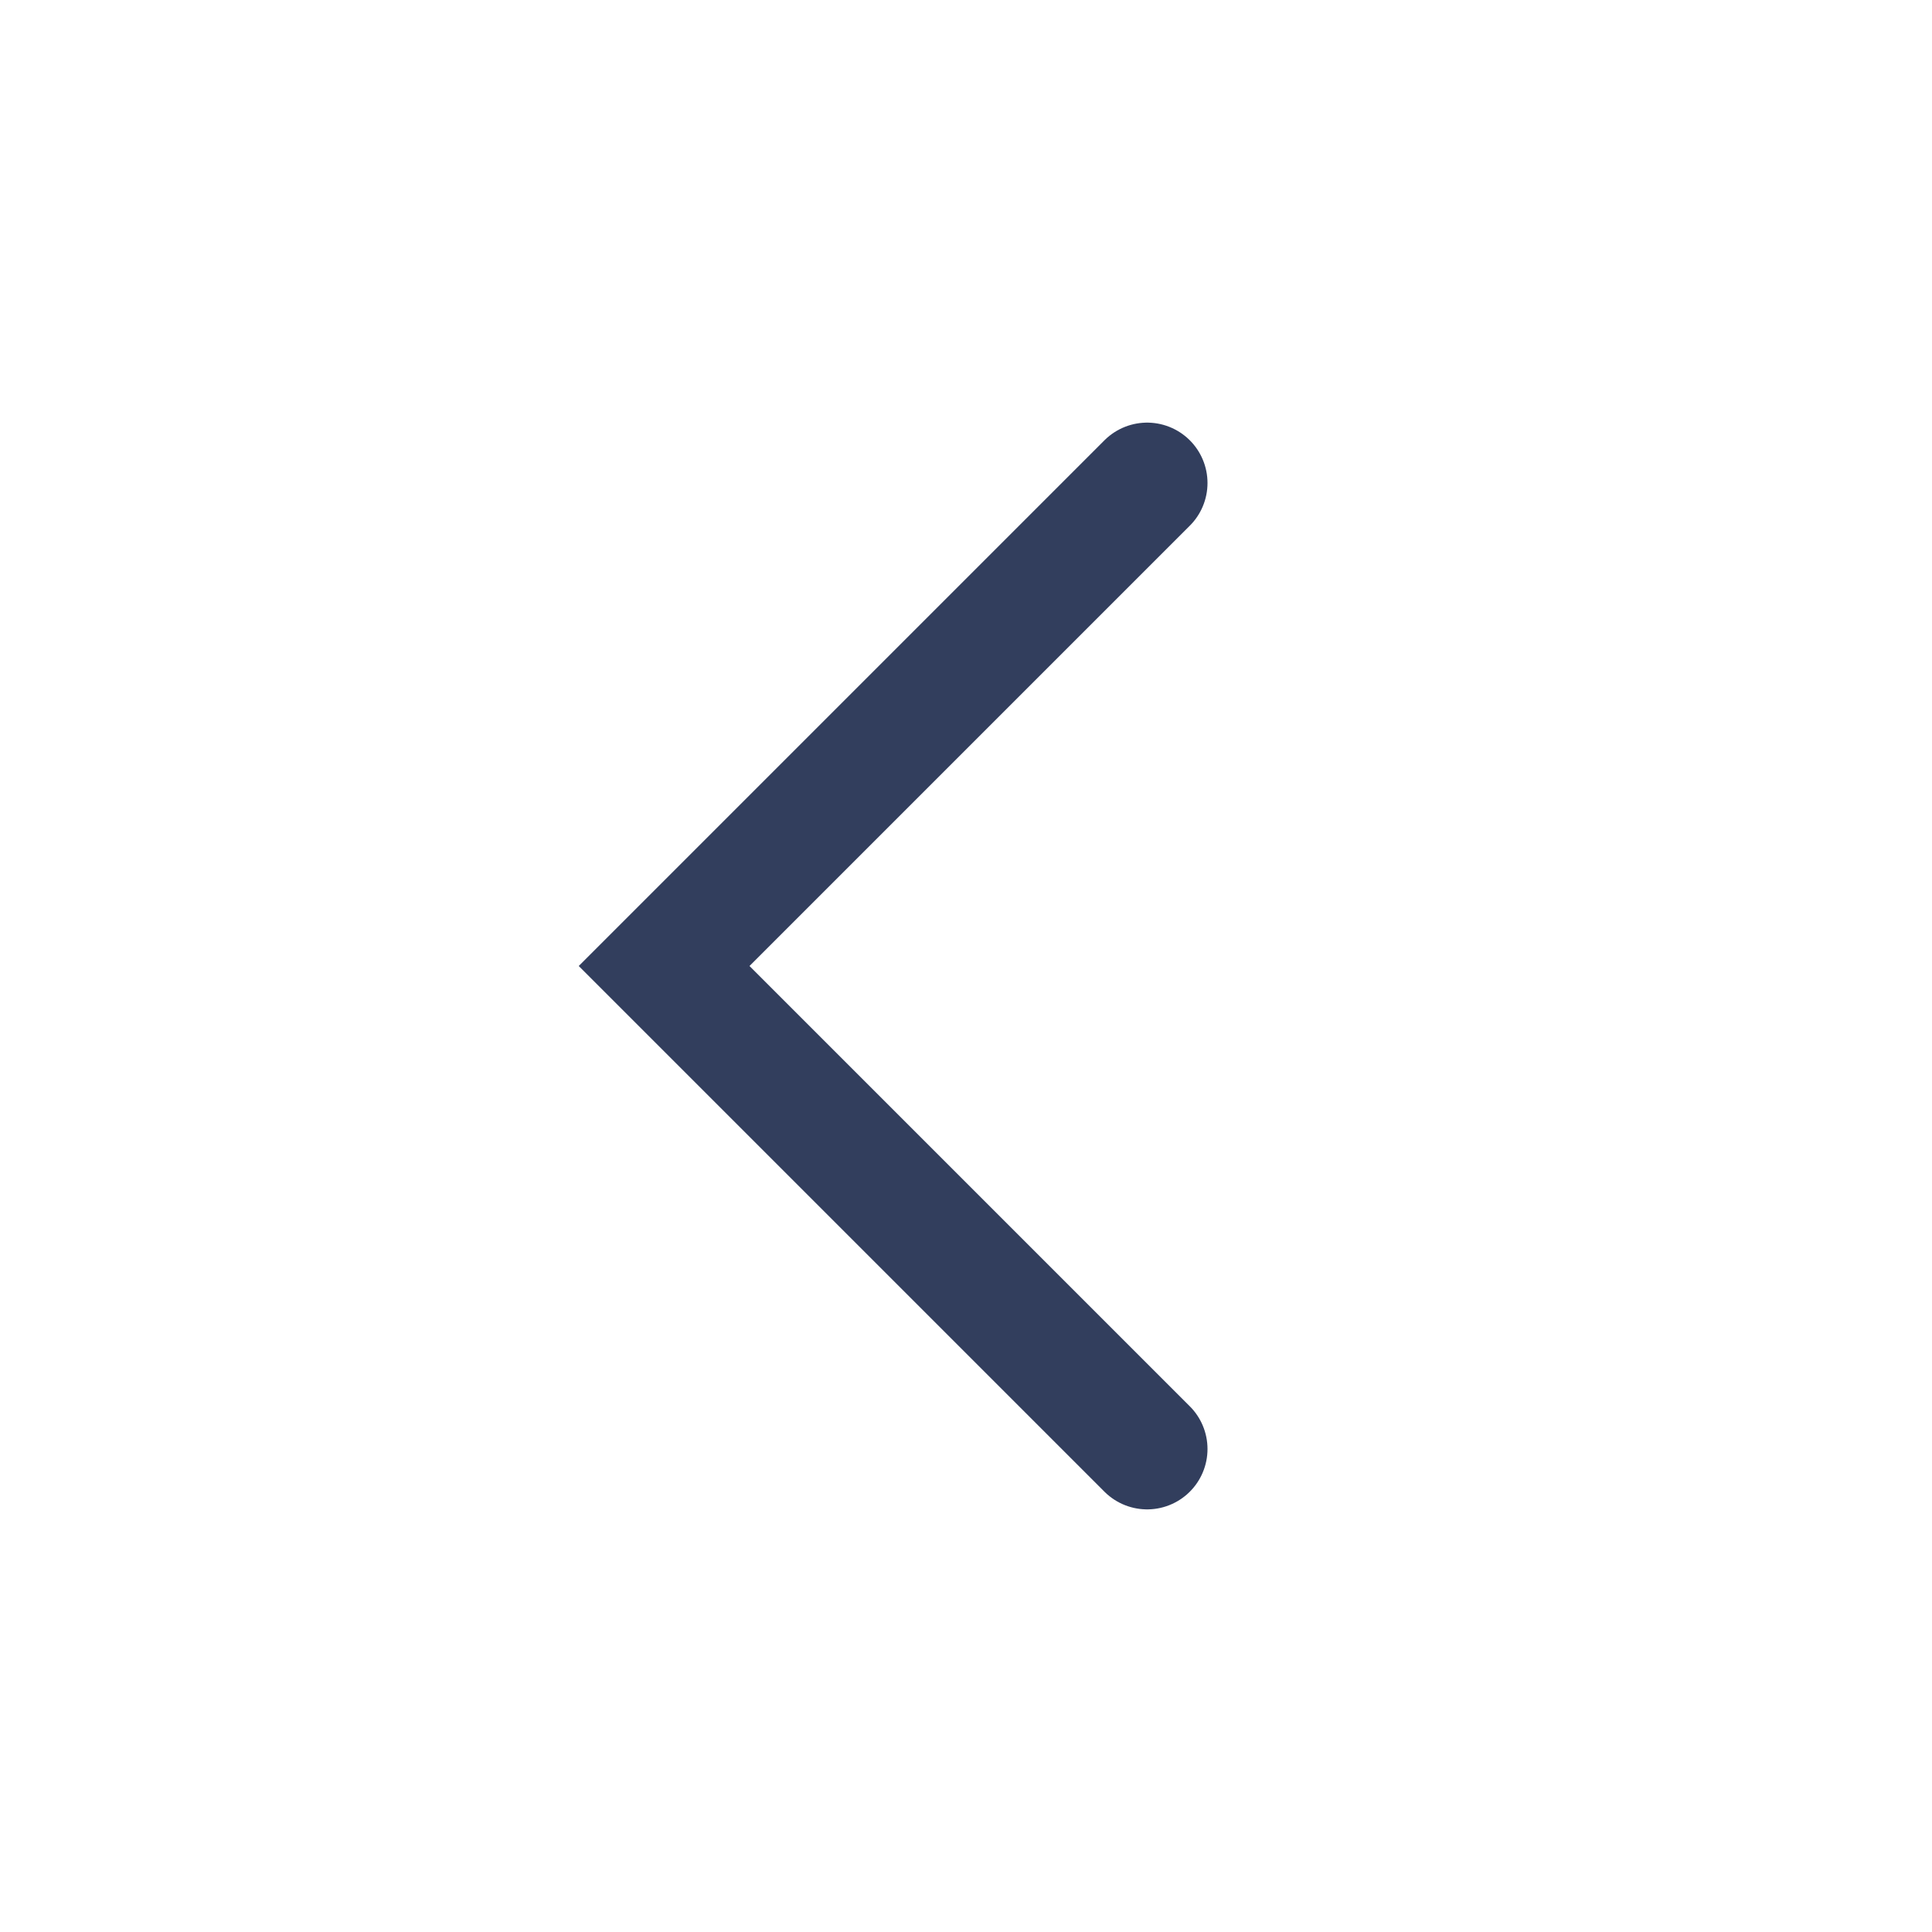 <svg id="Icon32_Prev" xmlns="http://www.w3.org/2000/svg" width="32" height="32" viewBox="0 0 32 32">
  <rect id="사각형_5609" data-name="사각형 5609" width="32" height="32" fill="none"/>
  <path id="패스_12691" data-name="패스 12691" d="M717,822l-8,8,8,8" transform="translate(-698 -814)" fill="none" stroke="#323e5d" stroke-linecap="round" stroke-width="2"/>
</svg>
